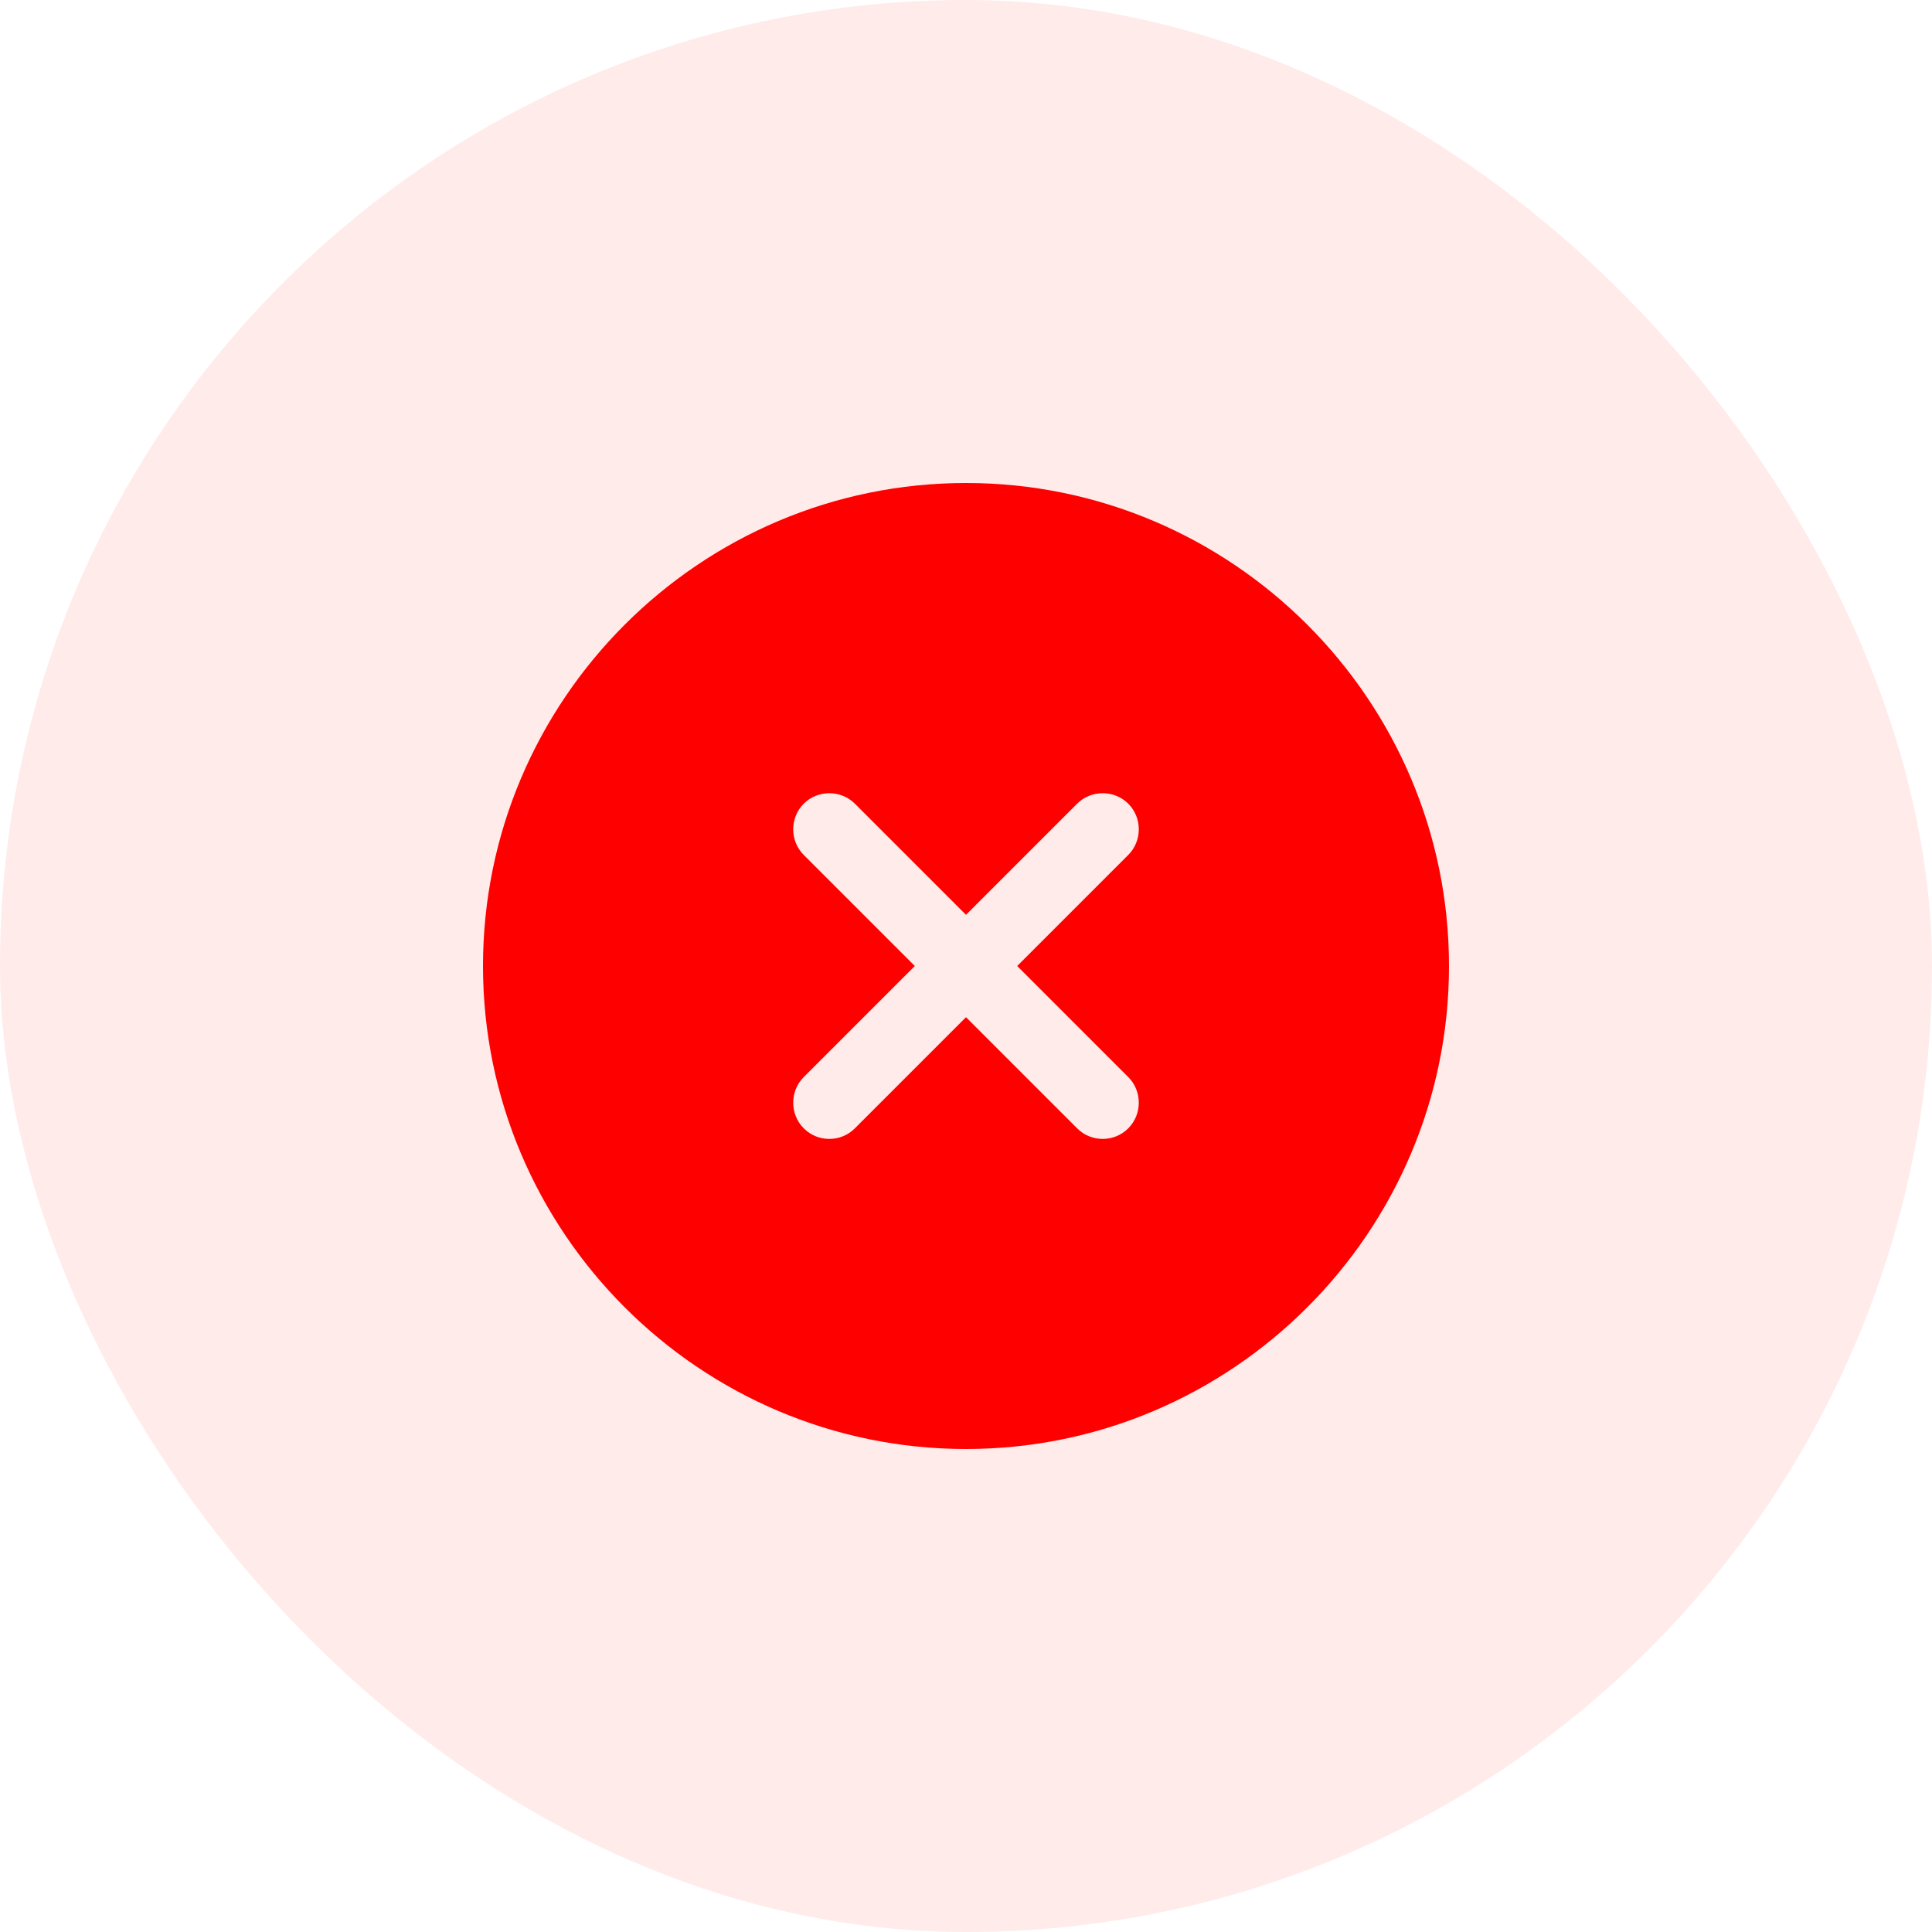 <svg width="40" height="40" viewBox="0 0 40 40" fill="none" xmlns="http://www.w3.org/2000/svg">
<rect width="40" height="40" rx="20" fill="#FF3B30" fill-opacity="0.1"/>
<path d="M20 10C14.49 10 10 14.49 10 20C10 25.51 14.49 30 20 30C25.51 30 30 25.51 30 20C30 14.49 25.51 10 20 10ZM23.36 22.3C23.65 22.59 23.65 23.07 23.36 23.36C23.21 23.51 23.02 23.58 22.83 23.58C22.64 23.58 22.45 23.51 22.3 23.36L20 21.06L17.7 23.36C17.55 23.51 17.36 23.58 17.17 23.58C16.98 23.58 16.79 23.51 16.64 23.36C16.35 23.07 16.35 22.59 16.64 22.3L18.94 20L16.64 17.7C16.35 17.41 16.35 16.93 16.64 16.64C16.93 16.35 17.41 16.35 17.7 16.64L20 18.94L22.3 16.64C22.59 16.35 23.07 16.35 23.36 16.64C23.65 16.93 23.65 17.41 23.36 17.7L21.06 20L23.36 22.3Z" fill="#FE0000"/>
</svg>
